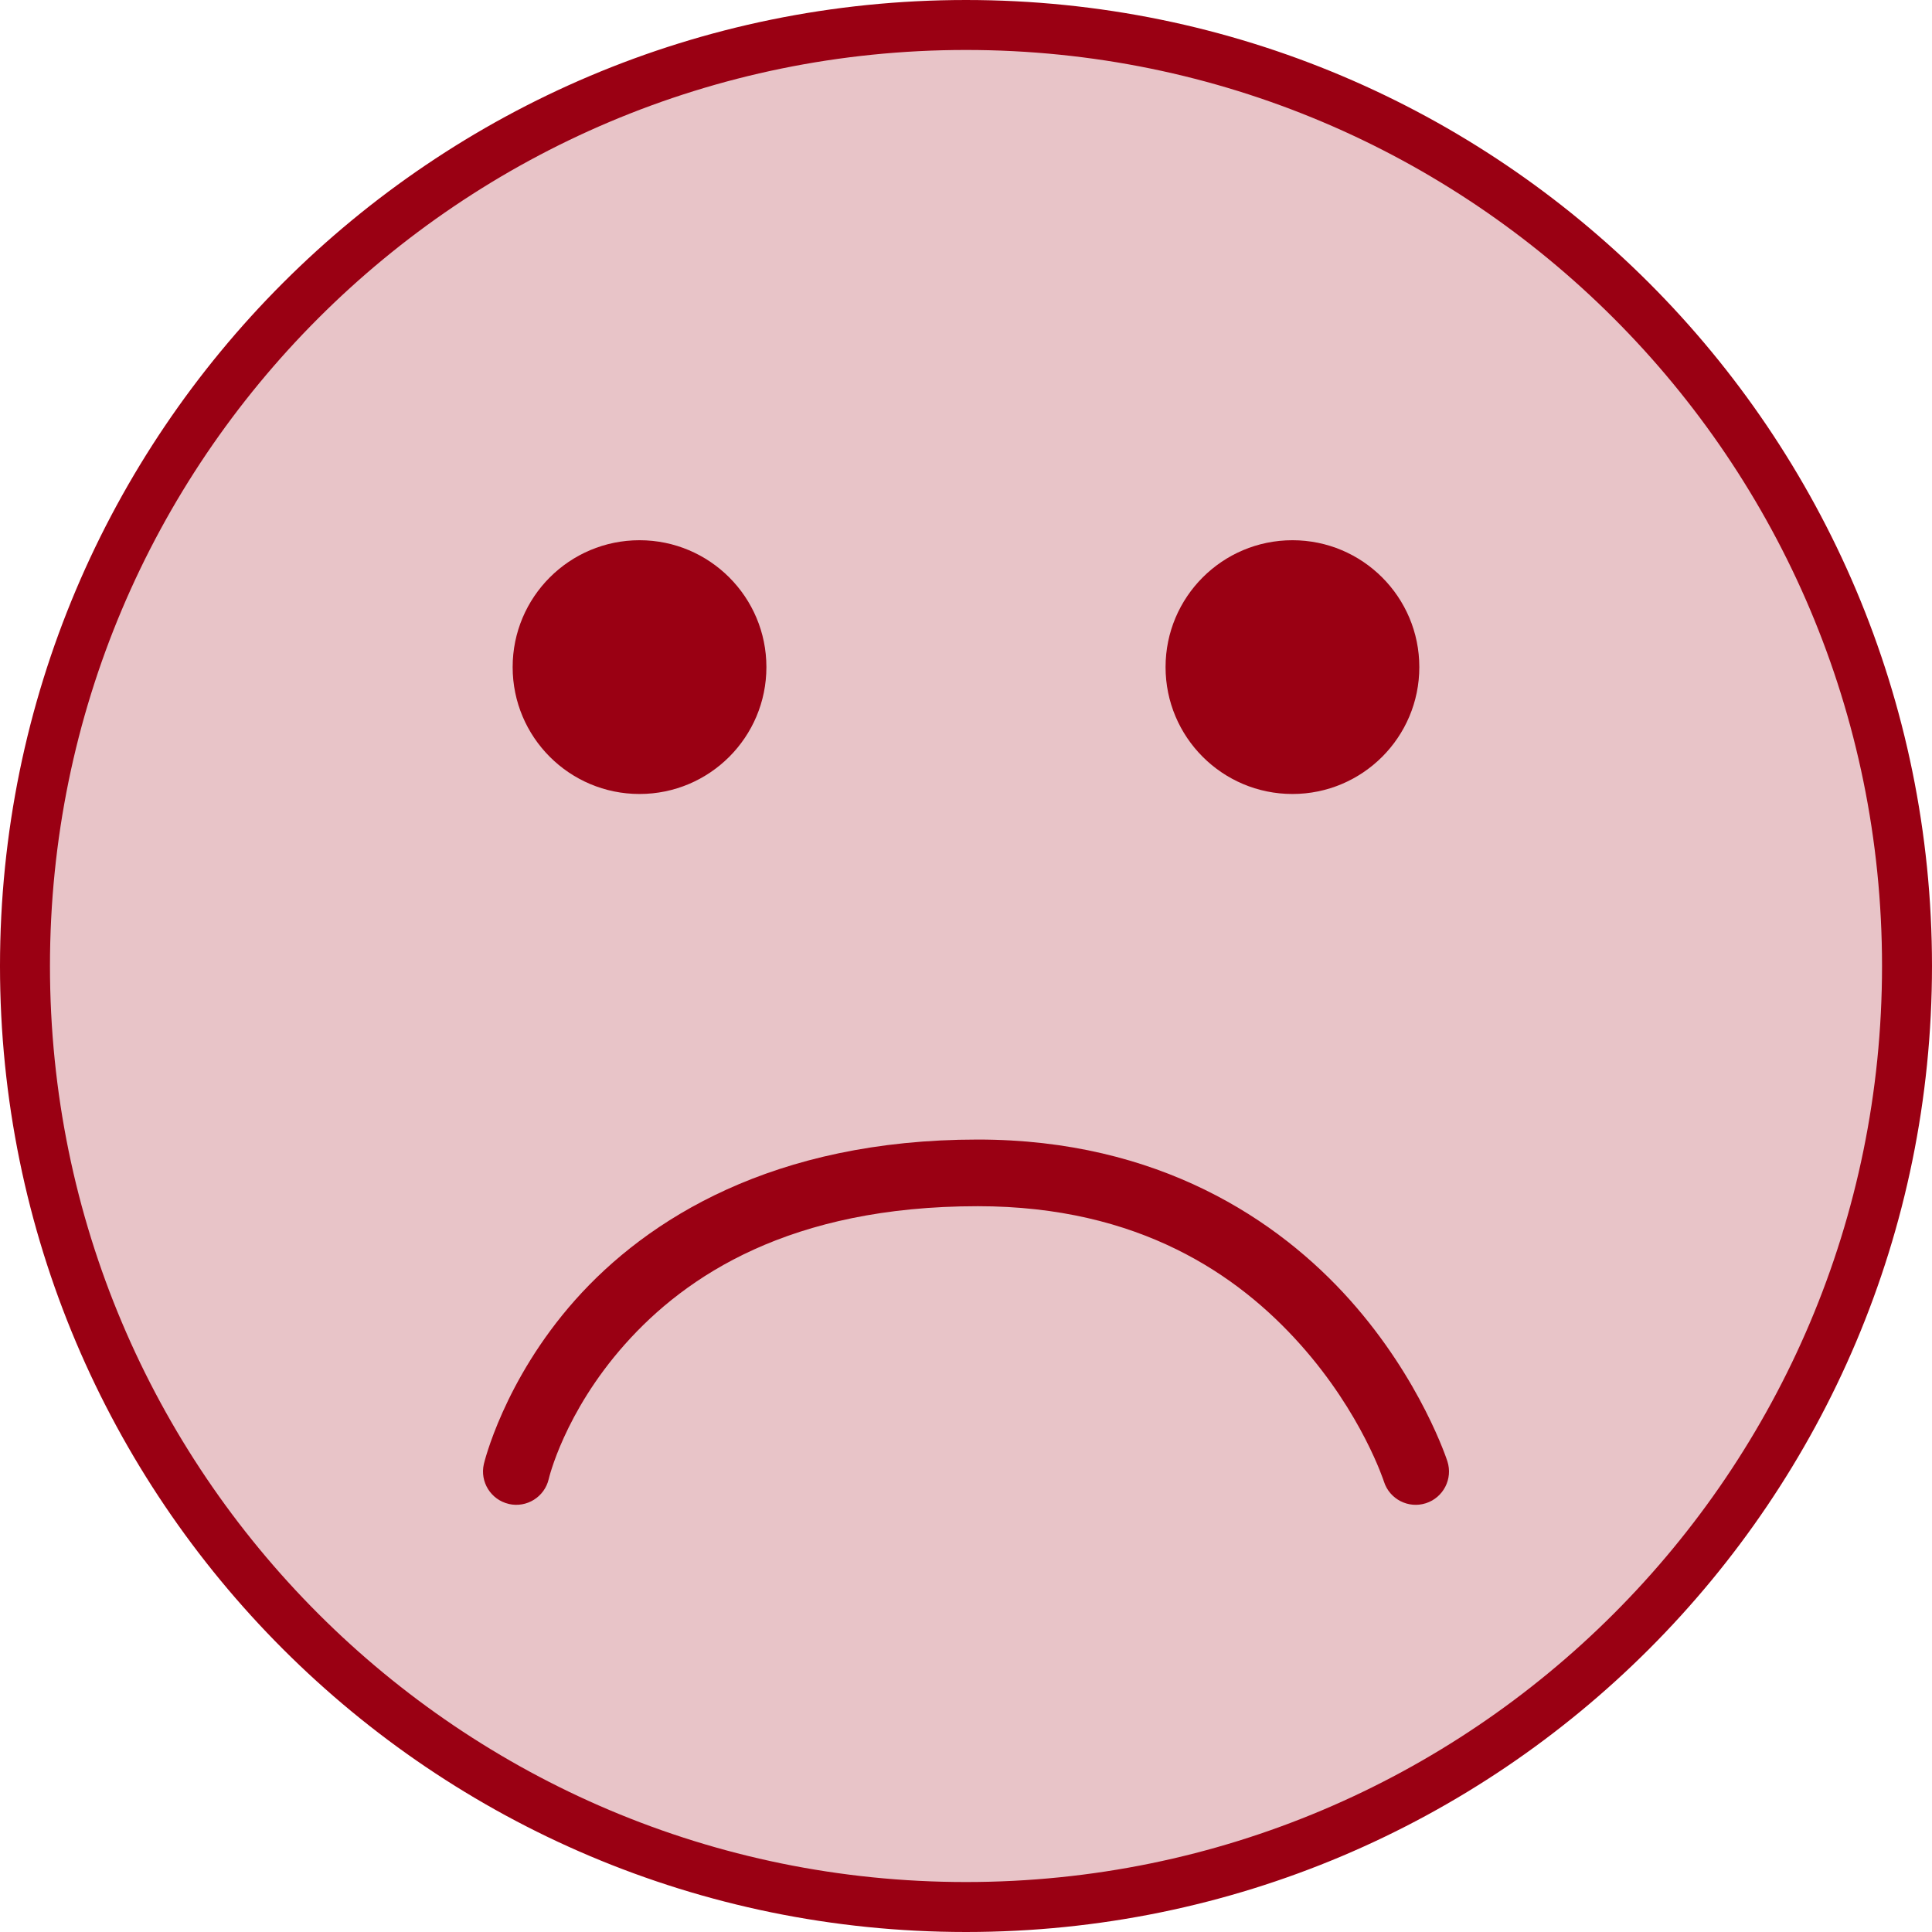 <?xml version="1.0" encoding="UTF-8" standalone="no"?>
<svg
   version="1.1"
   width="58"
   height="58"
   viewBox="0,0,58,58"
   id="svg5"
   sodipodi:docname="emote_sad.svg"
   inkscape:version="1.4.2 (f4327f4, 2025-05-13)"
   inkscape:export-filename="happy.png"
   inkscape:export-xdpi="423.72415"
   inkscape:export-ydpi="423.72415"
   xmlns:inkscape="http://www.inkscape.org/namespaces/inkscape"
   xmlns:sodipodi="http://sodipodi.sourceforge.net/DTD/sodipodi-0.dtd"
   xmlns="http://www.w3.org/2000/svg"
   xmlns:svg="http://www.w3.org/2000/svg">
  <defs
     id="defs5" />
  <sodipodi:namedview
     id="namedview5"
     pagecolor="#000000"
     bordercolor="#000000"
     borderopacity="0.25"
     inkscape:showpageshadow="2"
     inkscape:pageopacity="0.0"
     inkscape:pagecheckerboard="true"
     inkscape:deskcolor="#000000"
     inkscape:zoom="9.8385376"
     inkscape:cx="34.40552"
     inkscape:cy="41.012193"
     inkscape:window-width="1920"
     inkscape:window-height="1009"
     inkscape:window-x="-8"
     inkscape:window-y="-8"
     inkscape:window-maximized="1"
     inkscape:current-layer="svg5" />
  <g
     transform="translate(-213.977,-147.3)"
     id="g5">
    <g
       data-paper-data="{&quot;isPaintingLayer&quot;:true}"
       fill-rule="nonzero"
       stroke="#777777"
       stroke-width="1.5"
       stroke-linejoin="miter"
       stroke-miterlimit="10"
       stroke-dasharray=""
       stroke-dashoffset="0"
       style="mix-blend-mode: normal"
       id="g4">
      <path
         d="m 214.727,176.3 c 0,-15.602 12.648,-28.25 28.25,-28.25 15.602,0 28.25,12.648 28.25,28.25 0,15.602 -12.648,28.25 -28.25,28.25 -15.602,0 -28.25,-12.648 -28.25,-28.25 z"
         fill="#ffffff"
         stroke-linecap="butt"
         id="path1"
         sodipodi:nodetypes="sssss"
         style="fill:#9c0012;fill-opacity:0.233;stroke:#9a0013;stroke-opacity:1" />
    </g>
    <g
       id="g2"
       transform="translate(-0.565,-0.6)"
       style="fill:#9a0013;fill-opacity:1;stroke:none;stroke-opacity:1">
      <path
         style="baseline-shift:baseline;display:inline;overflow:visible;opacity:1;vector-effect:none;fill:#9a0013;fill-opacity:1;stroke-linecap:round;enable-background:accumulate;stop-color:#000000;stop-opacity:1"
         d="m 229.816,193.049 c -0.538,-0.125 -0.872,-0.662 -0.748,-1.199 0,0 0.585,-2.497 2.74,-4.922 2.155,-2.424 5.949,-4.818 12.09,-4.818 5.428,0 9.027,2.416 11.17,4.816 2.143,2.4 2.926,4.844 2.926,4.844 0.169,0.526 -0.121,1.089 -0.646,1.258 -0.526,0.169 -1.089,-0.121 -1.258,-0.646 0,0 -0.653,-2.04 -2.514,-4.123 -1.86,-2.083 -4.832,-4.148 -9.678,-4.148 -5.633,0 -8.766,2.088 -10.596,4.146 -1.83,2.059 -2.287,4.045 -2.287,4.045 -0.125,0.538 -0.662,0.872 -1.199,0.748 z"
         id="path4"
         sodipodi:nodetypes="ccssscscssscc" />
      <circle
         style="fill:#9a0013;fill-opacity:1;stroke:none;stroke-width:1.849;stroke-dasharray:none;stroke-opacity:1"
         id="path2"
         cx="19.764"
         cy="20.627"
         r="3.809"
         transform="translate(213.977,147.3)" />
      <circle
         style="fill:#9a0013;fill-opacity:1;stroke:none;stroke-width:1.849;stroke-dasharray:none;stroke-opacity:1"
         id="circle2"
         cx="253.342"
         cy="167.927"
         r="3.809" />
    </g>
  </g>
</svg>
